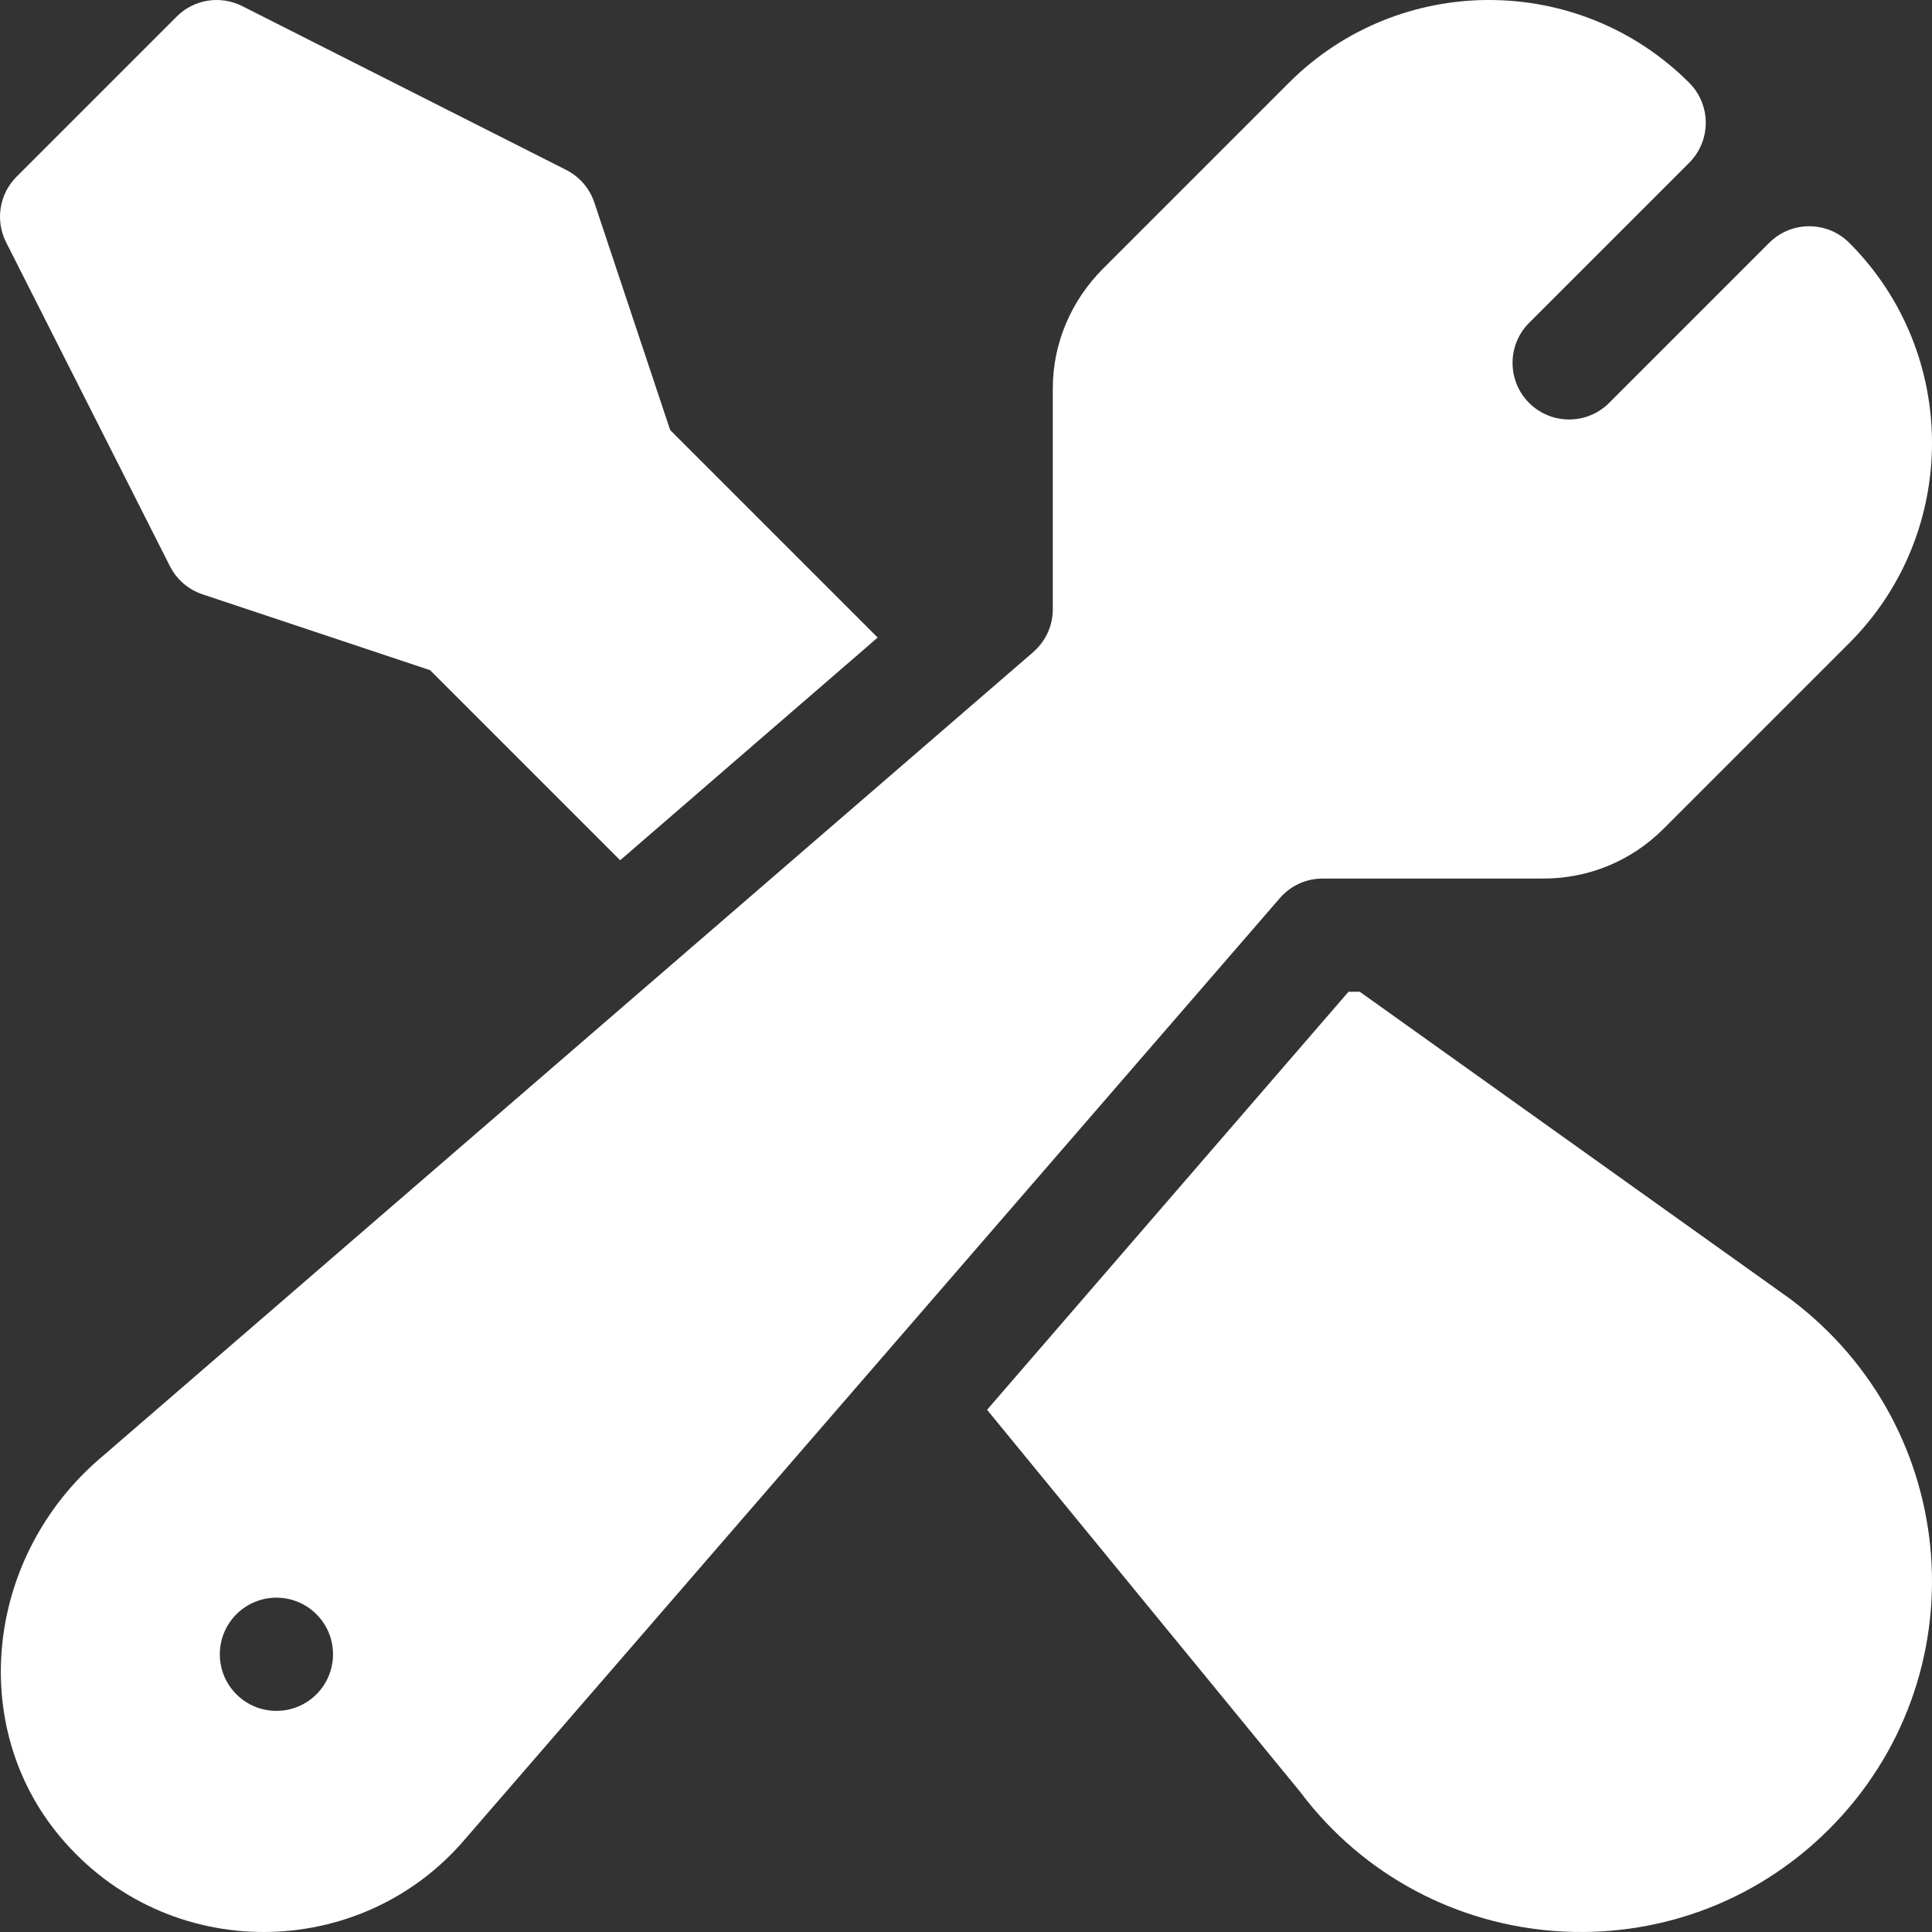 <?xml version="1.0" encoding="iso-8859-1"?>
<svg version="1.1" id="Capa_1" xmlns="http://www.w3.org/2000/svg" xmlns:xlink="http://www.w3.org/1999/xlink" x="0px" y="0px"
	 viewBox="0 0 512.001 512.001" style="enable-background:new 0 0 512.001 512.001;" xml:space="preserve">
<rect x="0" y="0" width="512.001" height="512.001" fill="#333333" stroke="none"/>
<g fill="#FFFFFF">
	<path d="M490.072,64.351c-5.859-5.859-15.352-5.859-21.211,0l-42.422,42.422c-5.859,5.859-15.352,5.859-21.211,0
			c-5.845-5.845-5.845-15.366,0-21.211L447.65,43.14c5.859-5.859,5.859-15.352,0-21.211c-29.253-29.253-76.846-29.224-106.069,0
			l-49.223,49.223c-8.496,8.496-13.357,19.805-13.357,31.817v58.521c0,4.424-1.934,8.584-5.435,11.543L26.973,386.099
			c-30.776,26.06-35.728,71.206-11.045,100.649c28.394,33.888,79.685,33.282,107.431,0.513L339.072,238.13
			c2.856-3.369,7.017-5.303,11.44-5.303h58.521c12.012,0,23.32-4.688,31.816-13.184l49.223-49.223
			C519.31,141.182,519.31,93.589,490.072,64.351z M83.862,449.007c-5.858,5.858-15.355,5.858-21.213,0
			c-5.858-5.858-5.858-15.355,0-21.213c5.858-5.858,15.355-5.858,21.213,0C89.72,433.652,89.72,443.149,83.862,449.007z"/>
	<path d="M474.451,344.249l-114.093-81.421h-2.99l-95.784,110.783L344.49,474.78c34.025,45.347,100.24,49.967,140.244,9.962
			C524.777,444.699,520.185,378.579,474.451,344.249z"/>
	<path d="M177.602,113.971l-20.098-60.293c-1.244-3.766-3.954-6.886-7.514-8.673L64.134,1.588
			c-5.787-2.885-12.759-1.772-17.315,2.813L4.397,46.823c-4.57,4.57-5.698,11.543-2.813,17.314l43.42,85.853
			c1.787,3.56,4.907,6.27,8.672,7.515l60.293,20.098l50.378,50.378l68.245-59.02L177.602,113.971z"/>
</g>
</svg>
